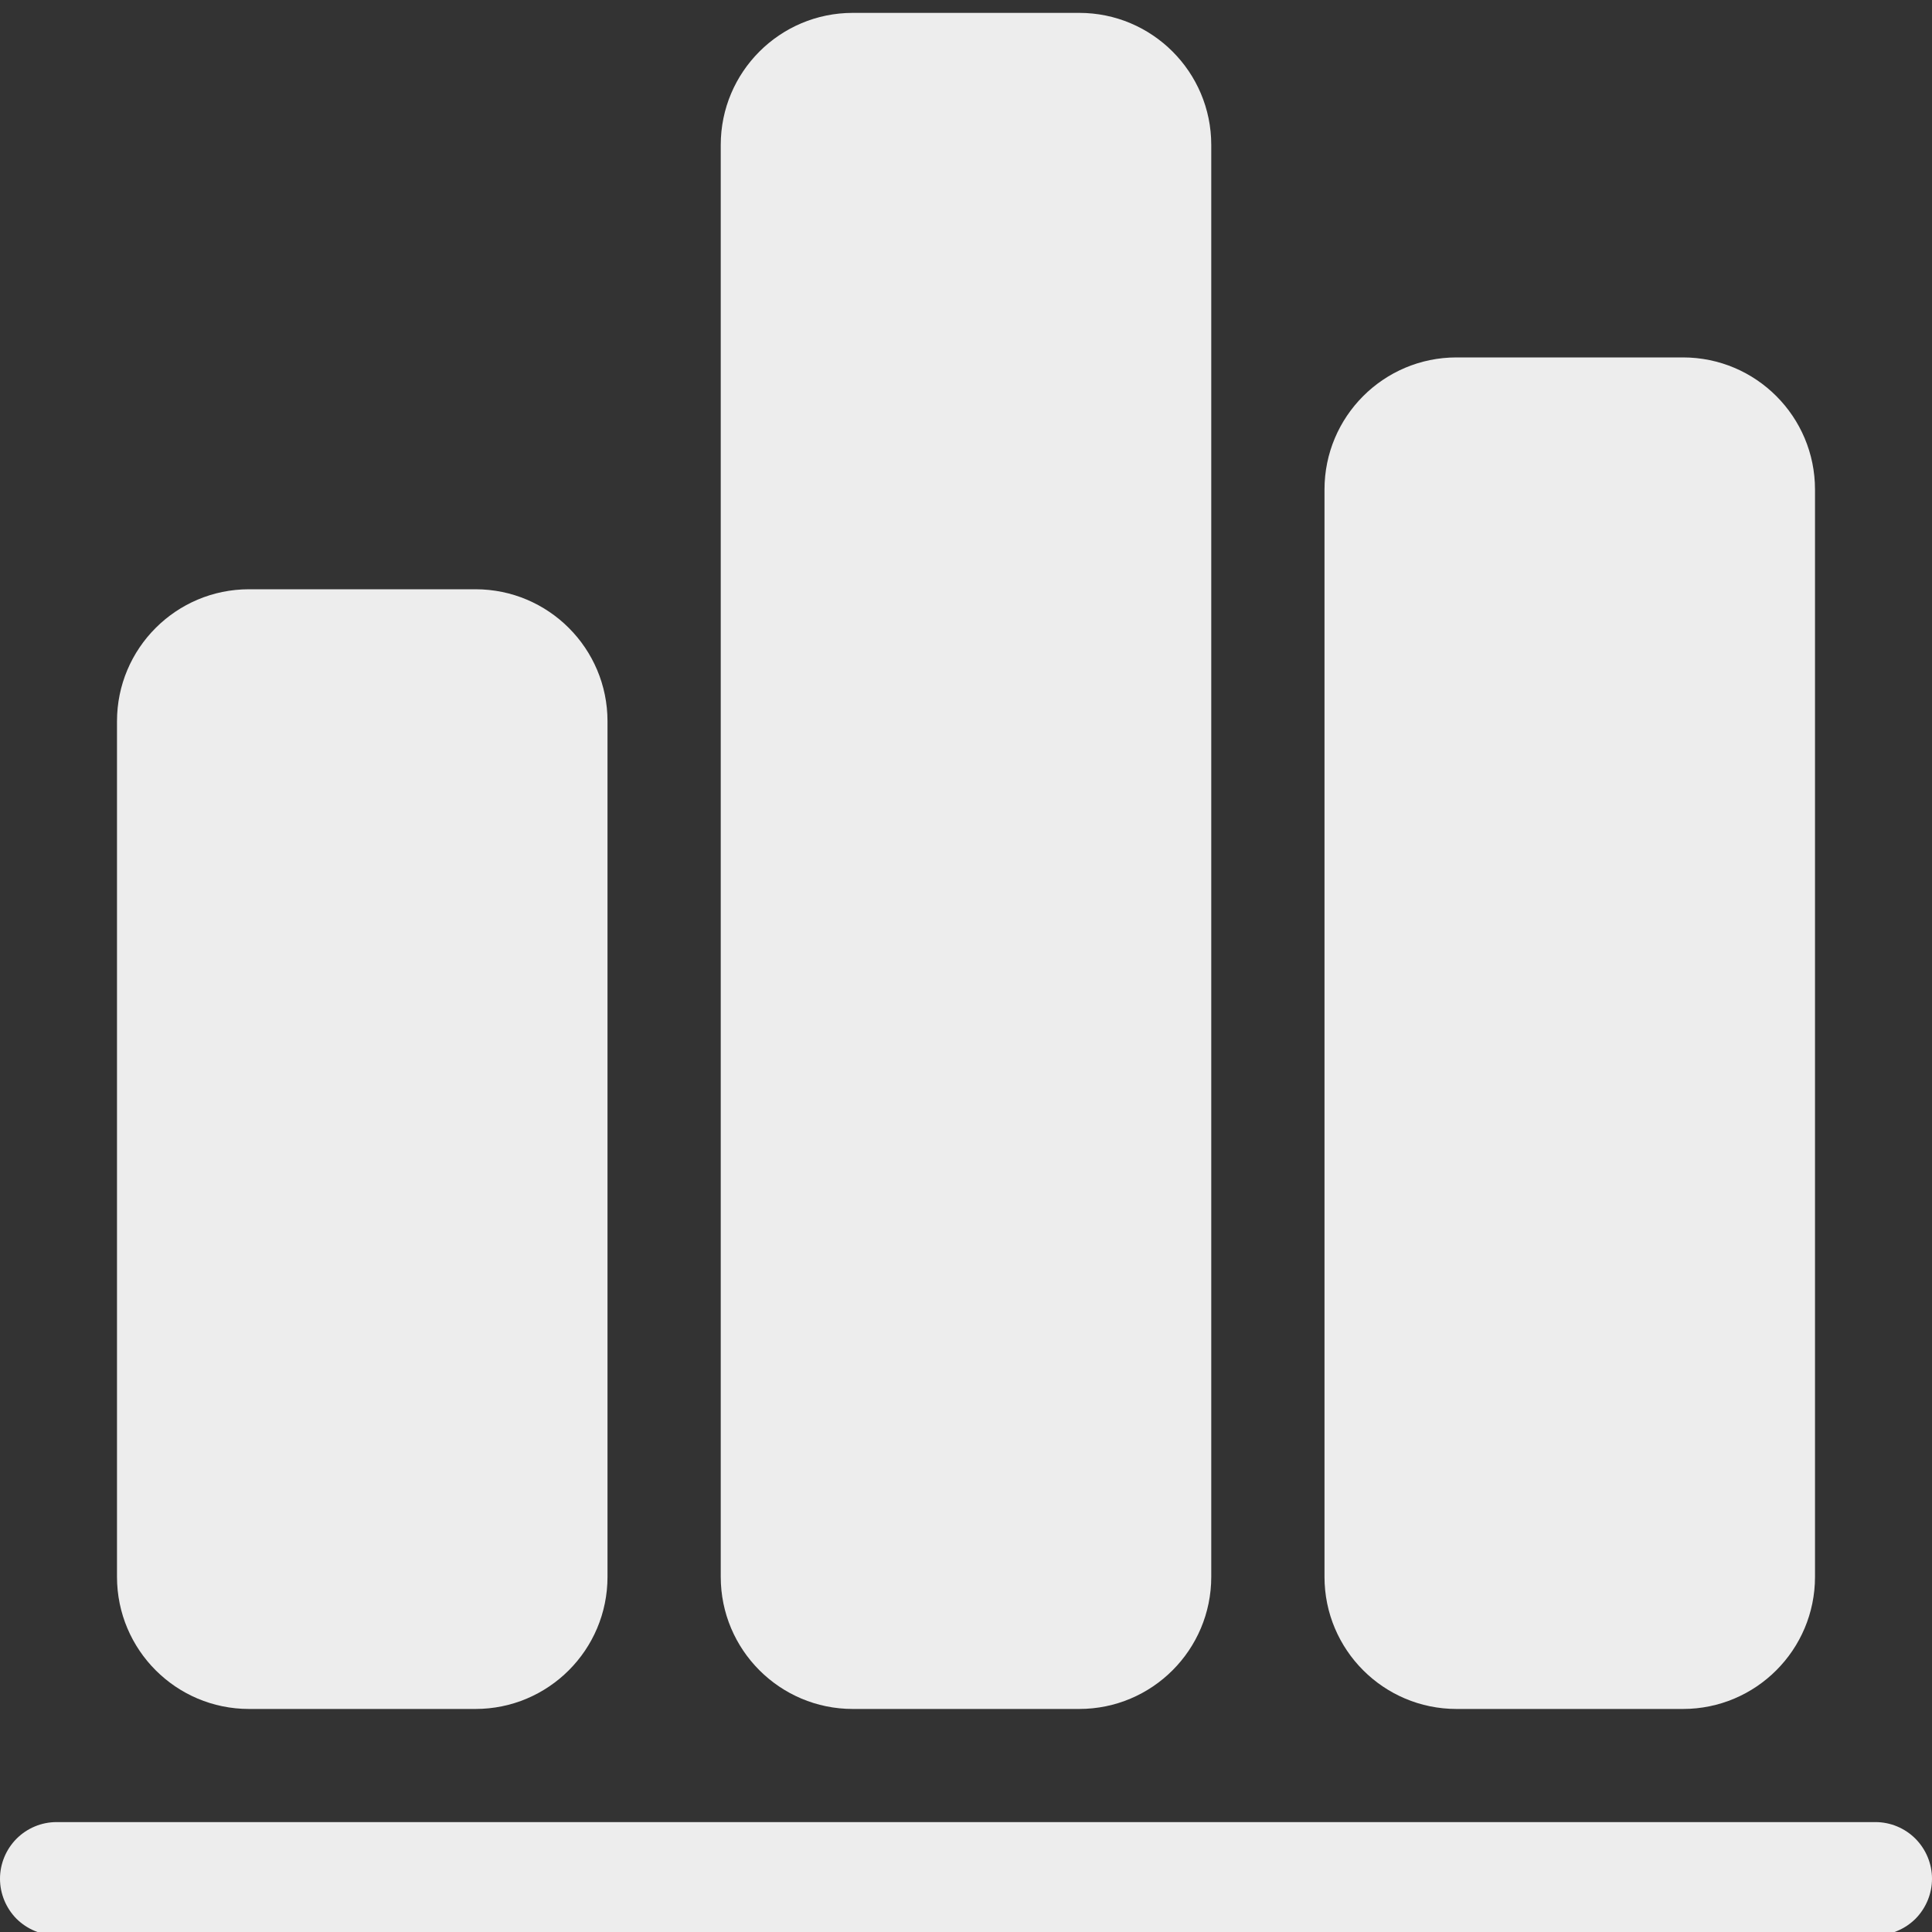 <svg width="18" height="18" viewBox="0 0 18 18" fill="none" xmlns="http://www.w3.org/2000/svg">
<rect x="0" y="0" width="18" height="18" fill="#333333" stroke="none"/>
<g clip-path="url(#clip0_1260_639)">
<path d="M17.473 16.976H0.527C0.387 16.976 0.253 17.032 0.154 17.131C0.056 17.23 0 17.364 0 17.504C0 17.643 0.056 17.778 0.154 17.877C0.253 17.975 0.387 18.031 0.527 18.031H17.473C17.613 18.031 17.747 17.975 17.846 17.877C17.944 17.778 18 17.643 18 17.504C18 17.364 17.944 17.23 17.846 17.131C17.747 17.032 17.613 16.976 17.473 16.976Z" fill="#EDEDED"/>
<path d="M10.055 0.12H7.945C7.266 0.12 6.715 0.671 6.715 1.35V14.691C6.715 15.371 7.266 15.922 7.945 15.922H10.055C10.734 15.922 11.285 15.371 11.285 14.691V1.35C11.285 0.671 10.734 0.12 10.055 0.12Z" fill="#EDEDED"/>
<path d="M4.43 5.49H2.32C1.641 5.49 1.09 6.041 1.09 6.72V14.691C1.09 15.371 1.641 15.922 2.32 15.922H4.43C5.109 15.922 5.66 15.371 5.66 14.691V6.72C5.66 6.041 5.109 5.49 4.43 5.49Z" fill="#EDEDED"/>
<path d="M15.68 3.33H13.57C12.891 3.33 12.34 3.881 12.34 4.561V14.691C12.34 15.371 12.891 15.922 13.57 15.922H15.68C16.359 15.922 16.91 15.371 16.91 14.691V4.561C16.91 3.881 16.359 3.33 15.68 3.33Z" fill="#EDEDED"/>
</g>
<defs>
<clipPath id="clip0_1260_639">
<rect width="18" height="18" fill="white"/>
</clipPath>
</defs>
</svg>
